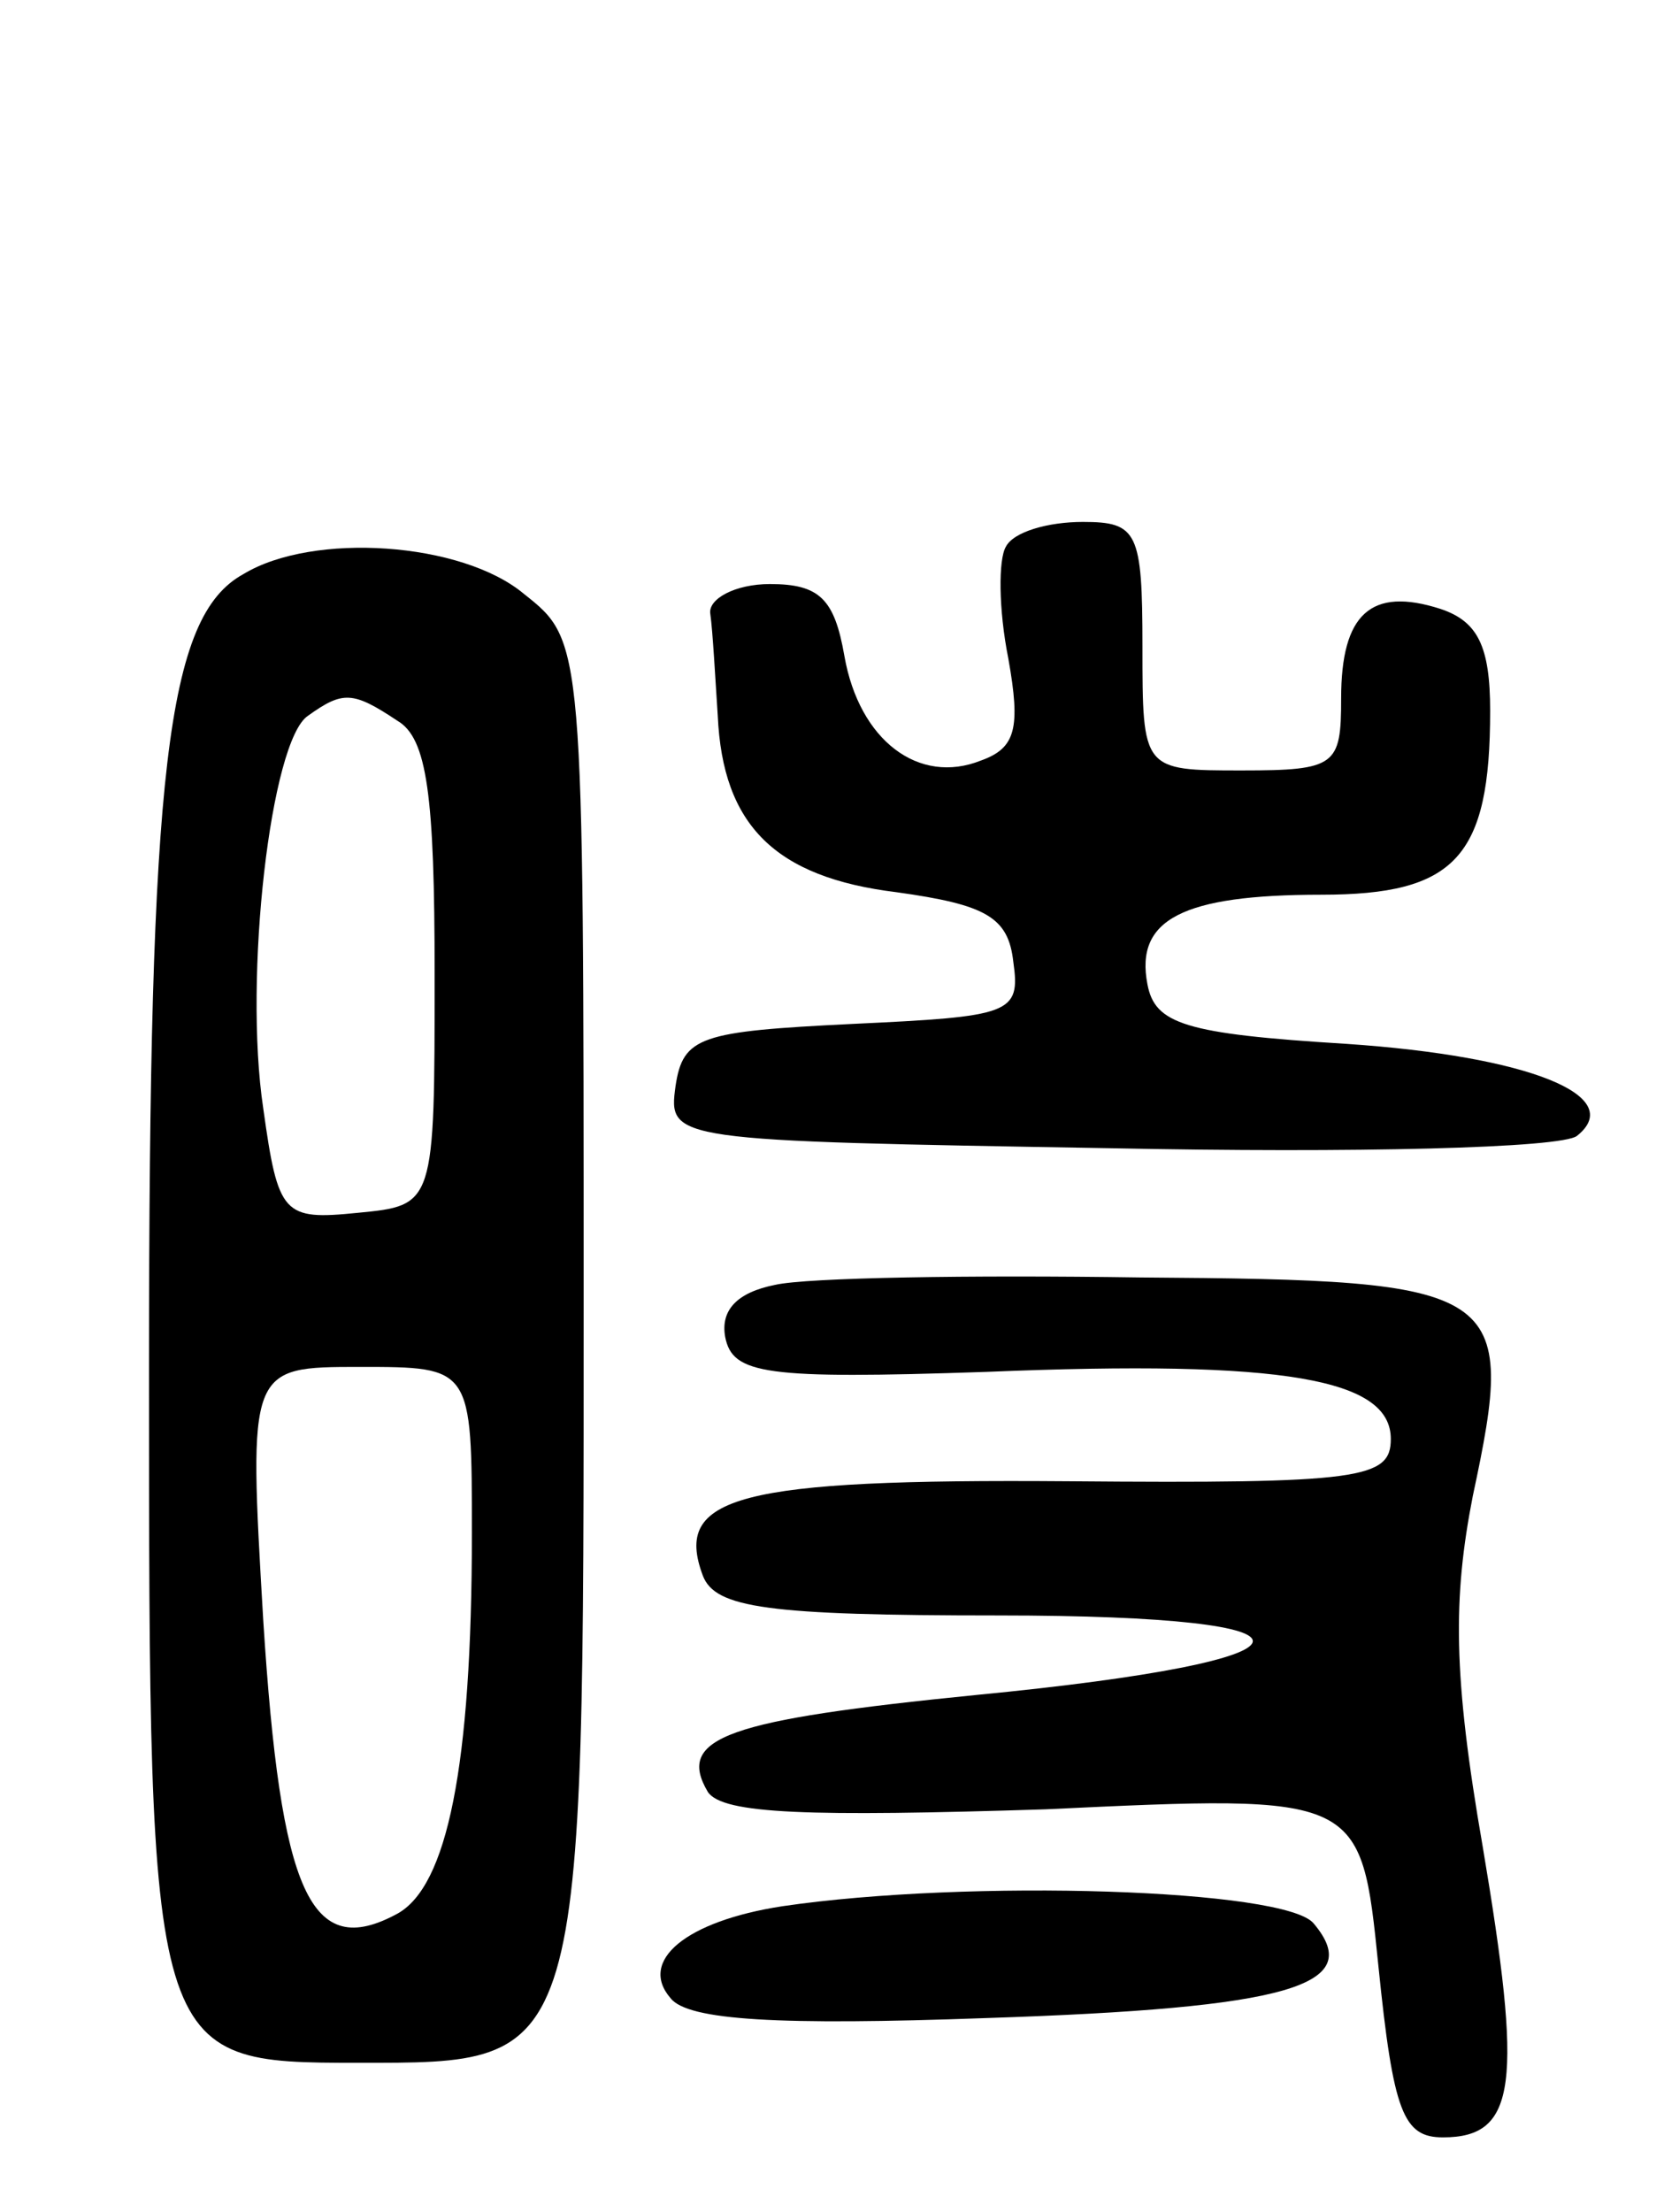 <svg version="1.0" xmlns="http://www.w3.org/2000/svg"
 width="67pt" height="89pt" viewBox="0 0 67 89"
 preserveAspectRatio="xMidYMid meet">
<g transform="translate(0,89) scale(0.1,-0.1)"
fill="#000000" stroke="none">
<path d="M405 670 c-3 -5 -3 -25 1 -45 5 -28 3 -36 -11 -41 -25 -10 -49 8 -55
42 -4 23 -10 29 -30 29 -14 0 -25 -6 -24 -12 1 -7 2 -26 3 -41 2 -44 23 -65
72 -71 36 -5 45 -10 47 -28 3 -21 -1 -22 -65 -25 -61 -3 -68 -5 -71 -25 -3
-22 -2 -22 175 -25 98 -2 182 0 188 5 20 16 -19 32 -93 37 -65 4 -77 8 -80 24
-5 26 14 36 70 36 54 0 68 15 68 74 0 26 -5 36 -20 41 -28 9 -40 -2 -40 -36 0
-27 -2 -29 -40 -29 -40 0 -40 0 -40 50 0 46 -2 50 -24 50 -14 0 -28 -4 -31
-10z"/>
<path d="M98 659 c-31 -17 -38 -79 -38 -319 0 -279 0 -280 84 -280 92 0 91 -3
91 307 0 265 0 265 -24 284 -25 21 -85 25 -113 8z m62 -59 c12 -7 15 -30 15
-102 0 -93 0 -93 -31 -96 -30 -3 -32 -1 -38 42 -8 53 3 148 18 158 14 10 18
10 36 -2z m30 -327 c0 -94 -10 -142 -30 -153 -35 -19 -47 8 -54 118 -6 102 -6
102 39 102 45 0 45 0 45 -67z"/>
<path d="M312 373 c-15 -3 -22 -10 -20 -21 3 -15 16 -17 105 -14 121 5 163 -3
163 -27 0 -16 -12 -18 -130 -17 -133 1 -159 -6 -147 -38 5 -13 26 -16 119 -16
140 0 136 -18 -9 -32 -100 -10 -121 -17 -108 -39 6 -9 41 -10 136 -7 127 6
127 6 134 -63 6 -59 10 -69 26 -69 30 0 32 22 16 117 -12 69 -12 100 -4 141
18 84 13 87 -134 88 -68 1 -134 0 -147 -3z"/>
<path d="M315 123 c-39 -6 -58 -22 -45 -37 7 -9 44 -11 127 -8 122 4 153 13
132 38 -11 14 -139 18 -214 7z"/>
</g>
</svg>
